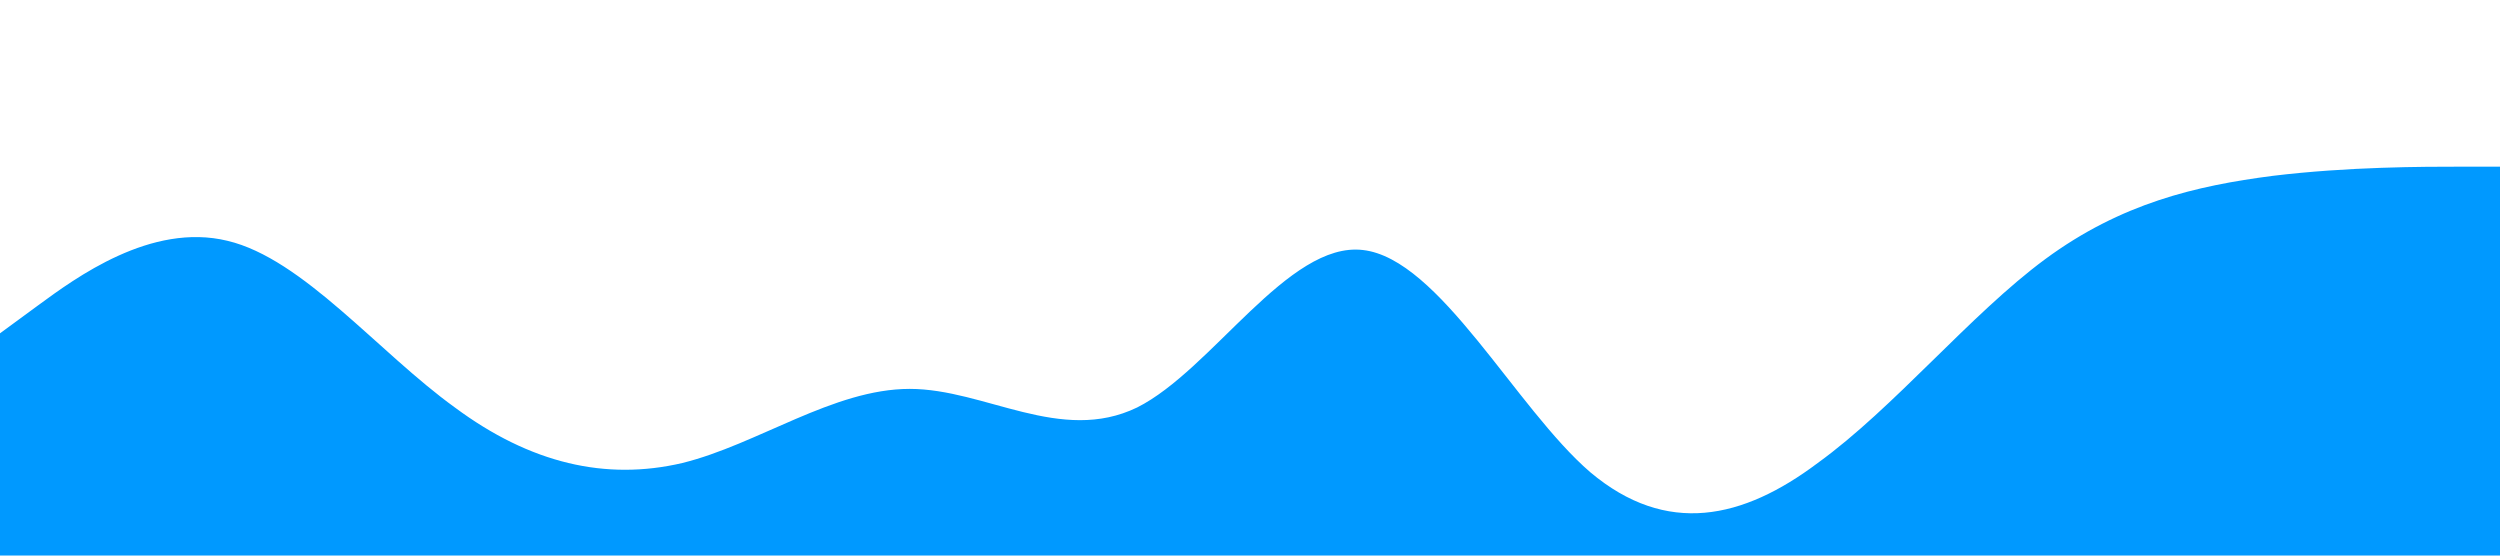 <svg xmlns="http://www.w3.org/2000/svg" viewBox="0 0 1440 320">
  <path fill="#0099ff" fill-opacity="1" d="M0,192L21.8,176C43.6,160,87,128,131,138.7C174.5,149,218,203,262,234.7C305.5,267,349,277,393,266.7C436.4,256,480,224,524,224C567.3,224,611,256,655,234.7C698.2,213,742,139,785,144C829.1,149,873,235,916,272C960,309,1004,299,1047,266.7C1090.9,235,1135,181,1178,149.3C1221.8,117,1265,107,1309,101.3C1352.7,96,1396,96,1418,96L1440,96L1440,320L1418.2,320C1396.4,320,1353,320,1309,320C1265.5,320,1222,320,1178,320C1134.5,320,1091,320,1047,320C1003.6,320,960,320,916,320C872.7,320,829,320,785,320C741.8,320,698,320,655,320C610.9,320,567,320,524,320C480,320,436,320,393,320C349.1,320,305,320,262,320C218.2,320,175,320,131,320C87.3,320,44,320,22,320L0,320Z"></path>
</svg>